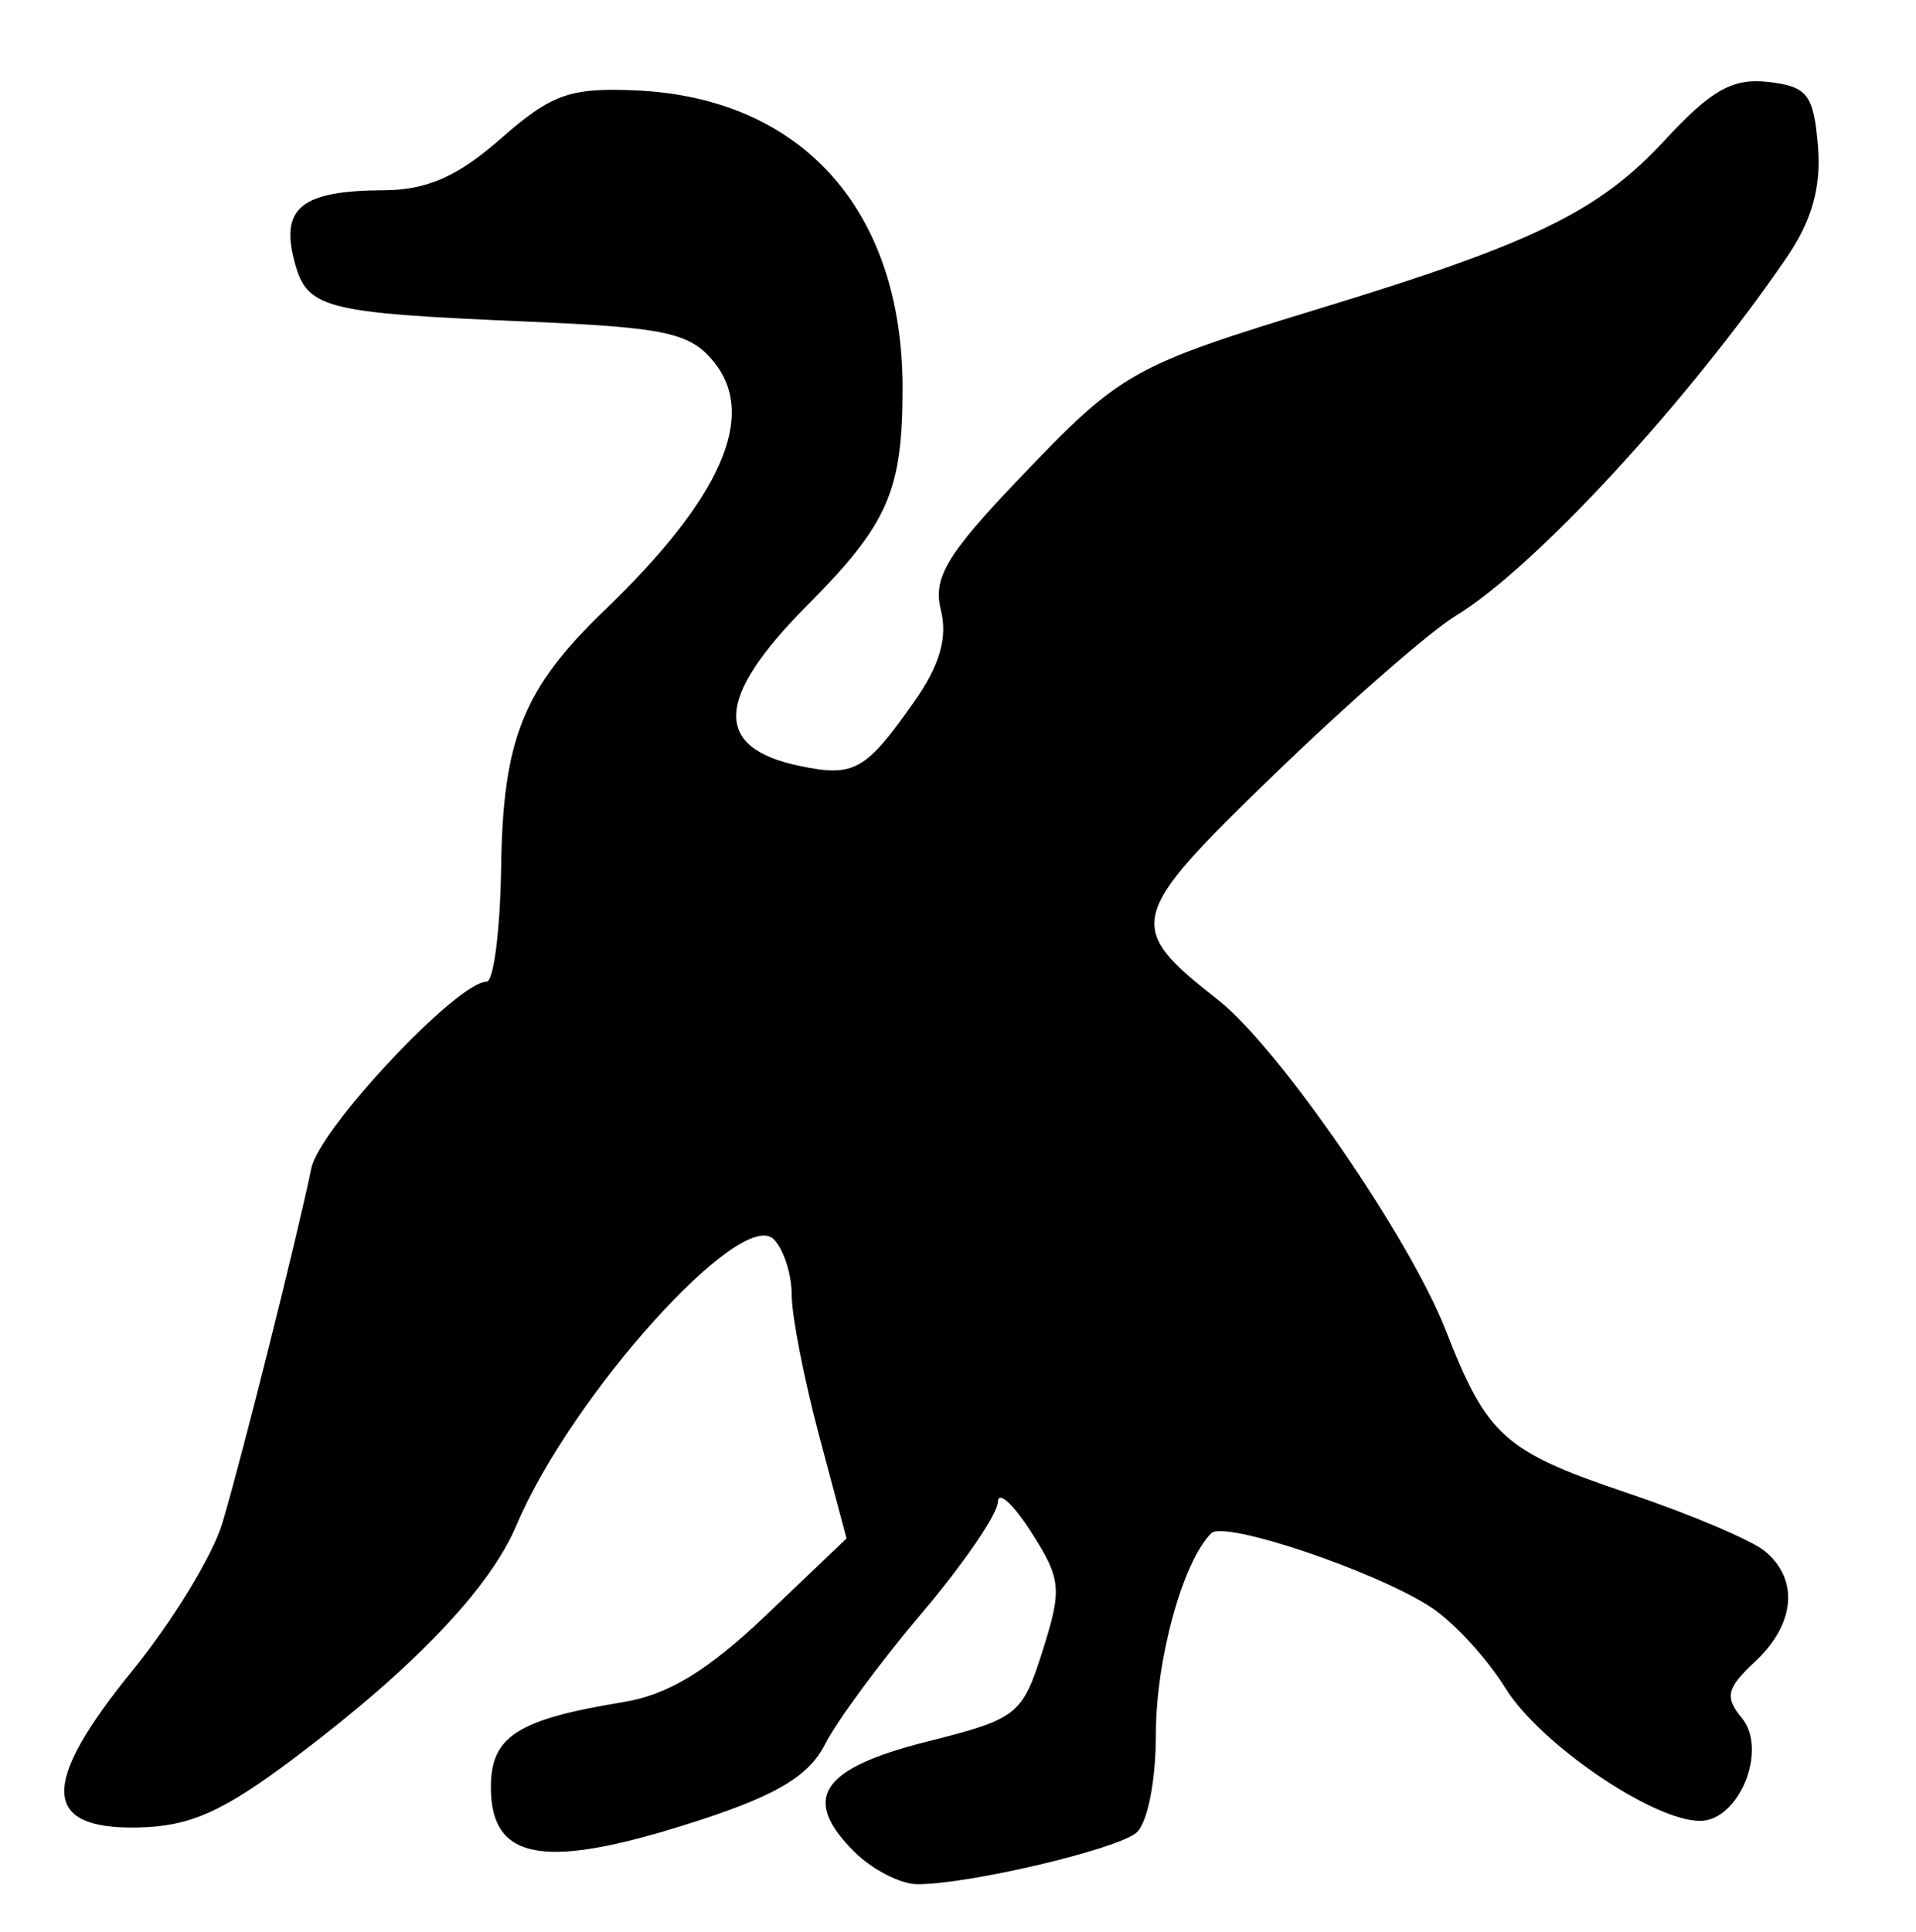 <?xml version="1.0" encoding="UTF-8" standalone="no"?>
<!-- Created with Inkscape (http://www.inkscape.org/) -->

<svg
   version="1.1"
   id="svg82"
   width="161.333"
   height="162.667"
   viewBox="0 0 161.333 162.667"
   xmlns="http://www.w3.org/2000/svg"
   xmlns:svg="http://www.w3.org/2000/svg">
  <defs
     id="defs86" />
  <g
     id="g88">
    <path
       style="fill:#000000;stroke-width:1.333"
       d="m 71.918,155.918 c -4.48,-4.48 -2.817,-7.003 6.099,-9.249 7.668,-1.932 8.054,-2.235 9.778,-7.678 1.647,-5.201 1.567,-6.022 -0.978,-9.995 -1.525,-2.381 -2.782,-3.51 -2.795,-2.51 -0.012,1 -2.888,5.2 -6.39,9.333 -3.502,4.133 -7.17,9.102 -8.152,11.043 -1.328,2.627 -3.968,4.246 -10.327,6.333 -13.166,4.322 -17.82,3.617 -17.82,-2.7 0,-4.284 2.225,-5.709 11.202,-7.176 3.735,-0.61 7.113,-2.673 11.974,-7.31 l 6.772,-6.46 -2.308,-8.66 c -1.269,-4.763 -2.308,-10.092 -2.308,-11.842 0,-1.75 -0.681,-3.862 -1.514,-4.695 -2.732,-2.732 -17.048,13.179 -21.652,24.066 -2.252,5.324 -8.59,11.982 -18.582,19.519 -6.153,4.641 -8.897,5.866 -13.333,5.953 -8.106,0.158 -8.217,-3.659 -0.387,-13.272 3.325,-4.082 6.71,-9.642 7.522,-12.354 1.629,-5.443 6.333,-24.201 7.494,-29.884 0.685,-3.351 12.295,-15.714 14.758,-15.714 0.598,0 1.15,-4.35 1.227,-9.667 0.156,-10.774 1.868,-15.03 8.69,-21.591 9.848,-9.472 12.902,-16.39 9.233,-20.92 C 58.13,28.026 56.091,27.58 44.581,27.088 26.976,26.334 25.795,26.02 24.737,21.805 c -1.089,-4.34 0.759,-5.756 7.55,-5.784 3.669,-0.015 6.233,-1.144 9.889,-4.354 4.263,-3.743 5.809,-4.295 11.342,-4.054 13.997,0.611 22.482,10.074 22.482,25.075 0,8.664 -1.222,11.444 -8.051,18.314 -7.746,7.793 -7.937,11.972 -0.616,13.495 4.605,0.958 5.557,0.419 9.696,-5.482 2.094,-2.985 2.773,-5.34 2.199,-7.625 -0.686,-2.733 0.461,-4.66 6.613,-11.11 8.577,-8.992 9.409,-9.461 25.492,-14.368 17.793,-5.429 23.334,-8.136 28.82,-14.078 3.922,-4.248 5.741,-5.276 8.733,-4.933 3.305,0.378 3.831,1.055 4.191,5.389 0.289,3.488 -0.501,6.286 -2.667,9.445 -8.351,12.18 -21.212,26.098 -27.844,30.13 -2.175,1.323 -9.046,7.328 -15.267,13.346 -12.434,12.026 -12.624,12.794 -4.7,19.019 5.058,3.973 16.094,19.994 19.13,27.77 3.493,8.947 4.917,10.223 15.319,13.726 5.243,1.765 10.451,3.973 11.575,4.905 2.873,2.384 2.539,6.136 -0.826,9.27 -2.408,2.243 -2.59,3.007 -1.137,4.758 2.217,2.671 -0.216,8.674 -3.515,8.674 -3.966,0 -13.494,-6.503 -16.387,-11.184 -1.543,-2.497 -4.355,-5.555 -6.248,-6.796 -4.654,-3.049 -17.404,-7.349 -18.517,-6.244 -2.391,2.374 -4.661,10.598 -4.661,16.889 0,4.002 -0.715,7.582 -1.667,8.348 -1.78,1.432 -14.078,4.319 -18.399,4.319 -1.431,0 -3.838,-1.237 -5.35,-2.749 z"
       id="path806" />
  </g>
</svg>
